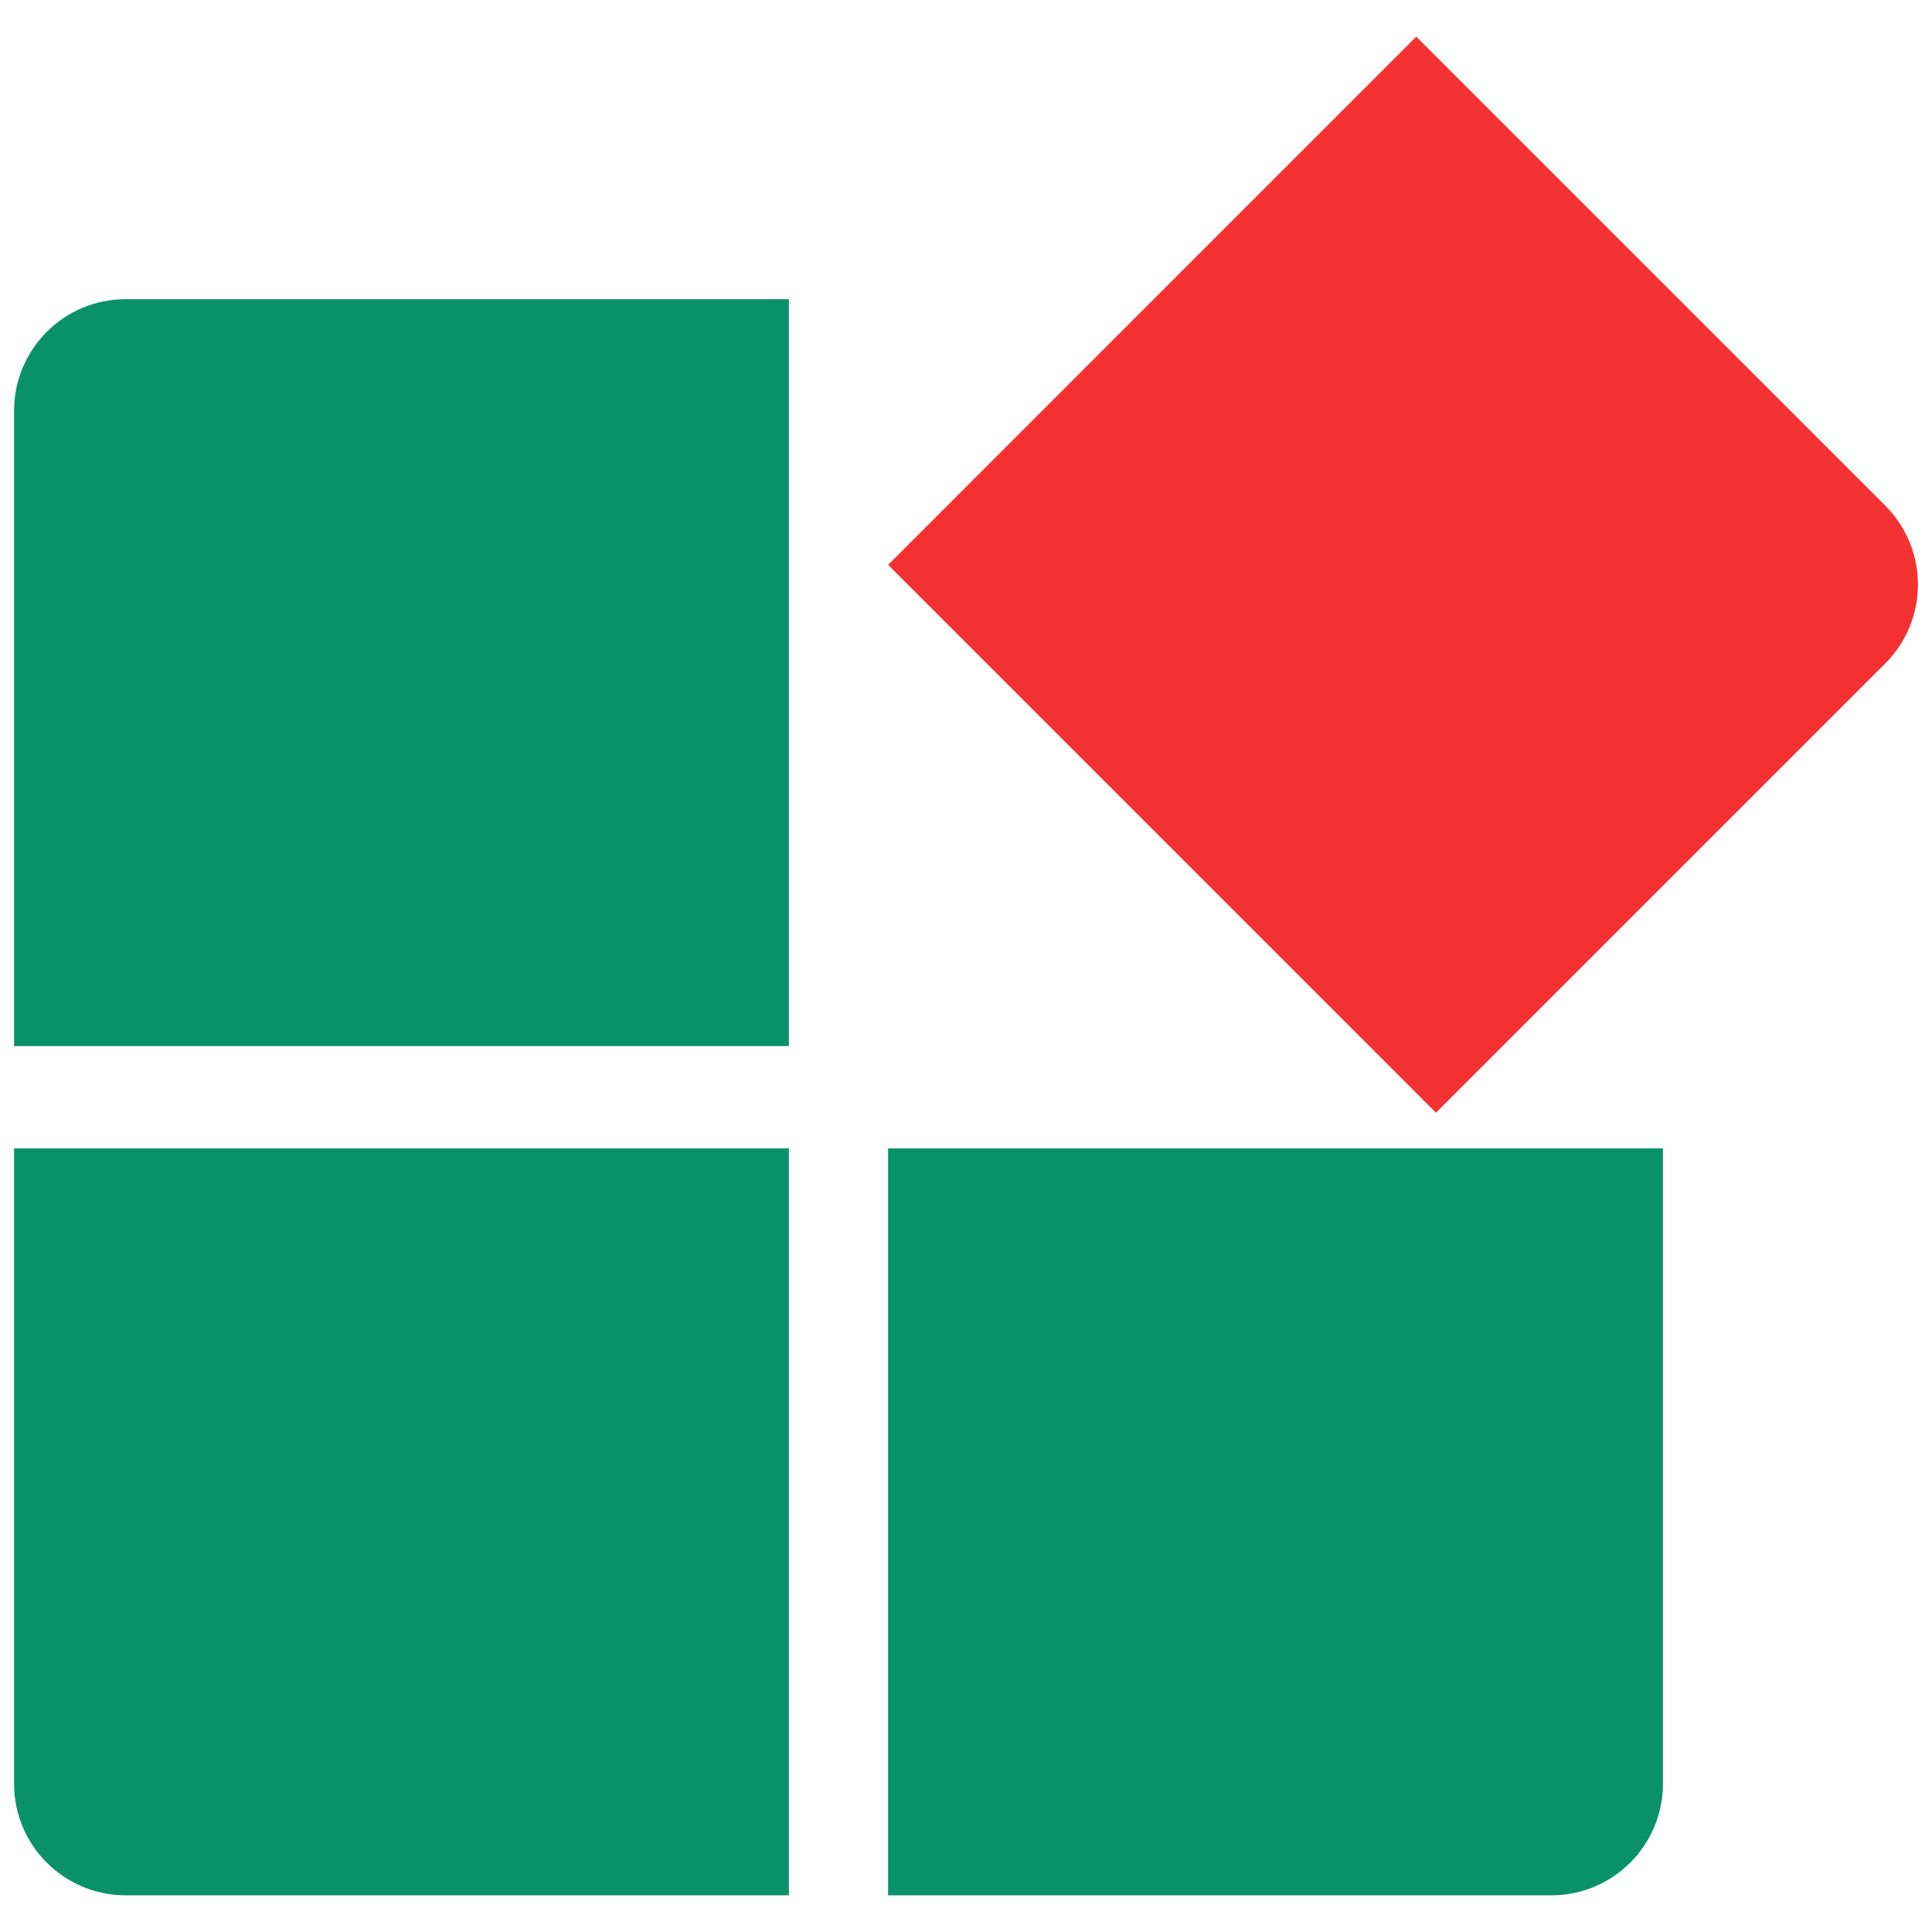 <?xml version="1.0" encoding="utf-8"?>
<!-- Generator: Adobe Illustrator 15.0.0, SVG Export Plug-In . SVG Version: 6.00 Build 0)  -->
<!DOCTYPE svg PUBLIC "-//W3C//DTD SVG 1.1//EN" "http://www.w3.org/Graphics/SVG/1.1/DTD/svg11.dtd">
<svg version="1.1" id="Warstwa_1" xmlns="http://www.w3.org/2000/svg" xmlns:xlink="http://www.w3.org/1999/xlink" x="0px" y="0px"
	 width="120px" height="120px" viewBox="0 0 120 120" enable-background="new 0 0 120 120" xml:space="preserve">
<g id="Warstwa_2" display="none">
	<rect y="0" display="inline" fill="#FFFFFF" stroke="#1D1D1B" stroke-miterlimit="10" width="120" height="120"/>
</g>
<g id="Warstwa_1_1_">
	<g>
		<path fill="#099268" d="M49.002,18.582H7.805c-3.827,0-6.931,3.103-6.931,6.931v39.463H49V18.582H49.002z"/>
		<path fill="#099268" d="M49.002,117.722H7.805c-3.828,0-6.931-3.104-6.931-6.93V71.327L49,71.329v46.393H49.002z"/>
		<path fill="#099268" d="M55.162,117.722h41.195c3.826,0,6.931-3.104,6.931-6.93V71.327H55.162V117.722z"/>
		<path fill="#F43131" d="M87.966,2.278l29.132,29.13c2.705,2.707,2.705,7.096,0,9.8L89.191,69.114l-34.028-34.03L87.966,2.278z"/>
	</g>
</g>
</svg>

